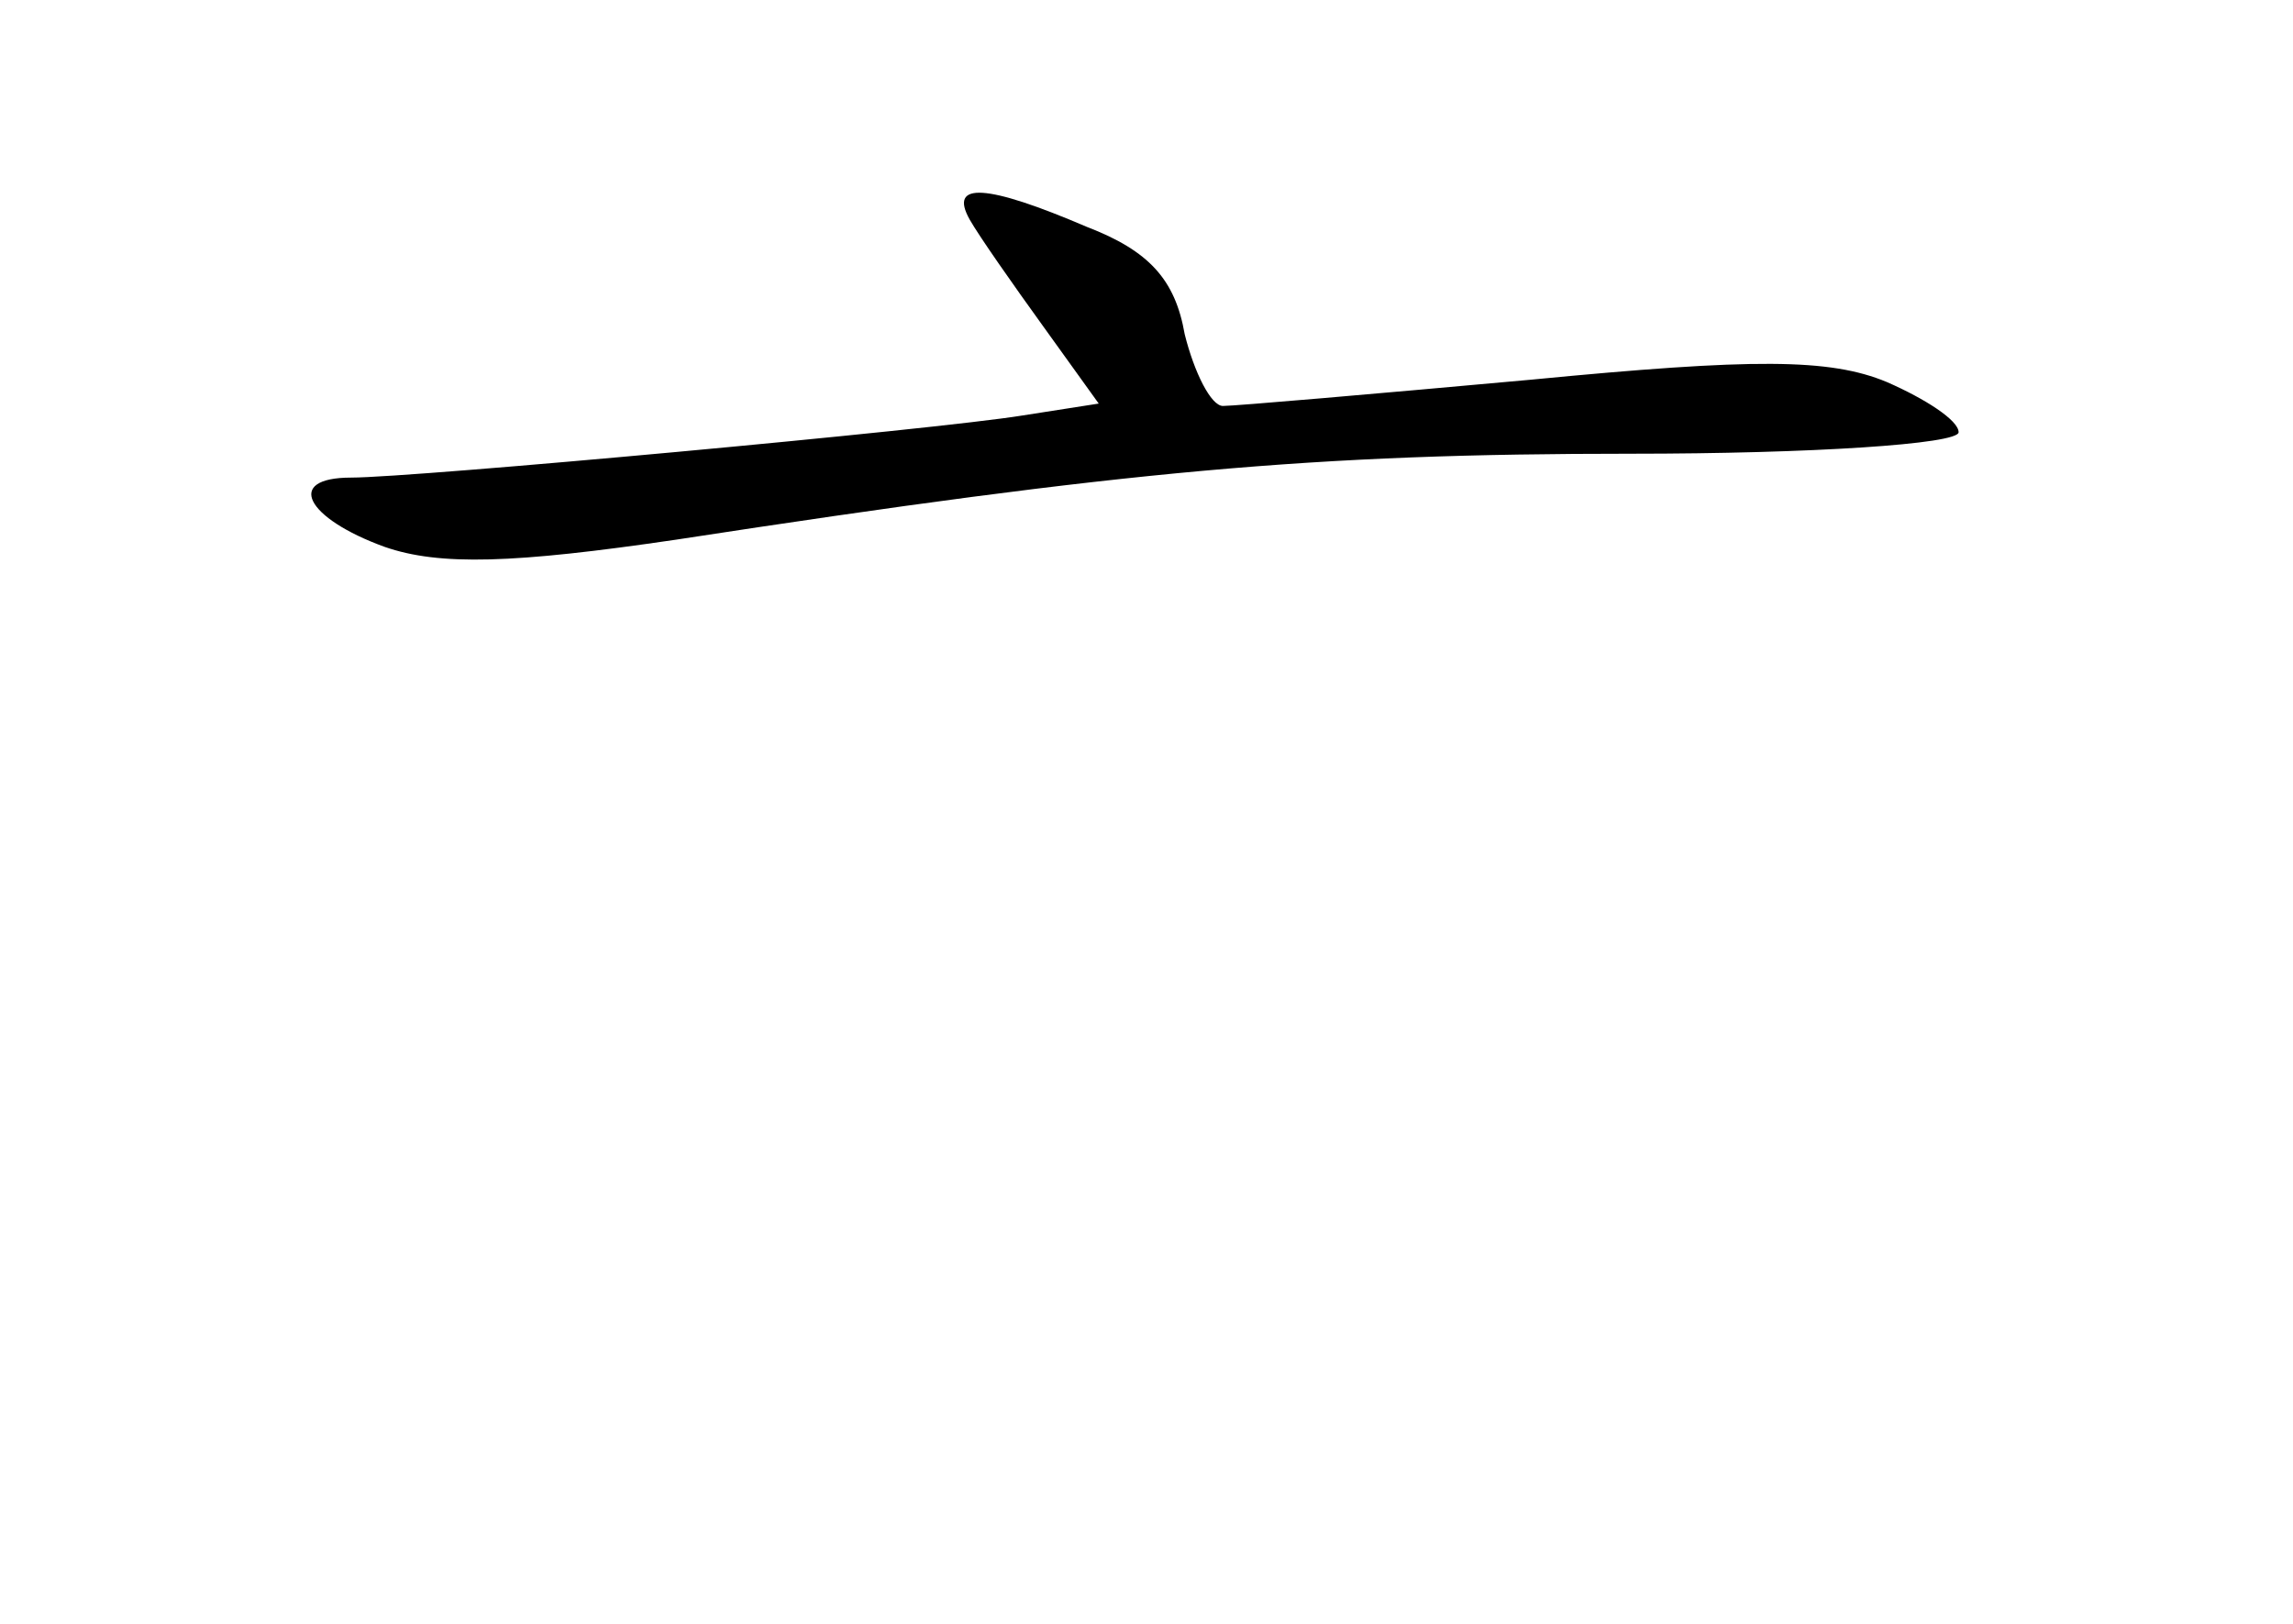 <?xml version="1.0" standalone="no"?>
<!DOCTYPE svg PUBLIC "-//W3C//DTD SVG 20010904//EN"
 "http://www.w3.org/TR/2001/REC-SVG-20010904/DTD/svg10.dtd">
<svg version="1.0" xmlns="http://www.w3.org/2000/svg"
 width="96pt" height="68pt" viewBox="0 0 96 68"
 preserveAspectRatio="xMidYMid meet">
<g transform="translate(0,68) scale(0.1,-0.1)"
fill="#000000" stroke="none">
<path d="M406 588 c4 -7 18 -27 31 -45 l23 -32 -32 -5 c-37 -6 -255 -26 -281
-26 -28 0 -19 -17 14 -29 23 -8 54 -7 122 3 189 29 267 36 400 36 75 0 137 4
137 9 0 5 -14 14 -30 21 -24 10 -56 10 -149 1 -66 -6 -124 -11 -129 -11 -5 0
-12 14 -16 30 -4 23 -15 35 -41 45 -42 18 -58 19 -49 3z"/>
</g>
</svg>
